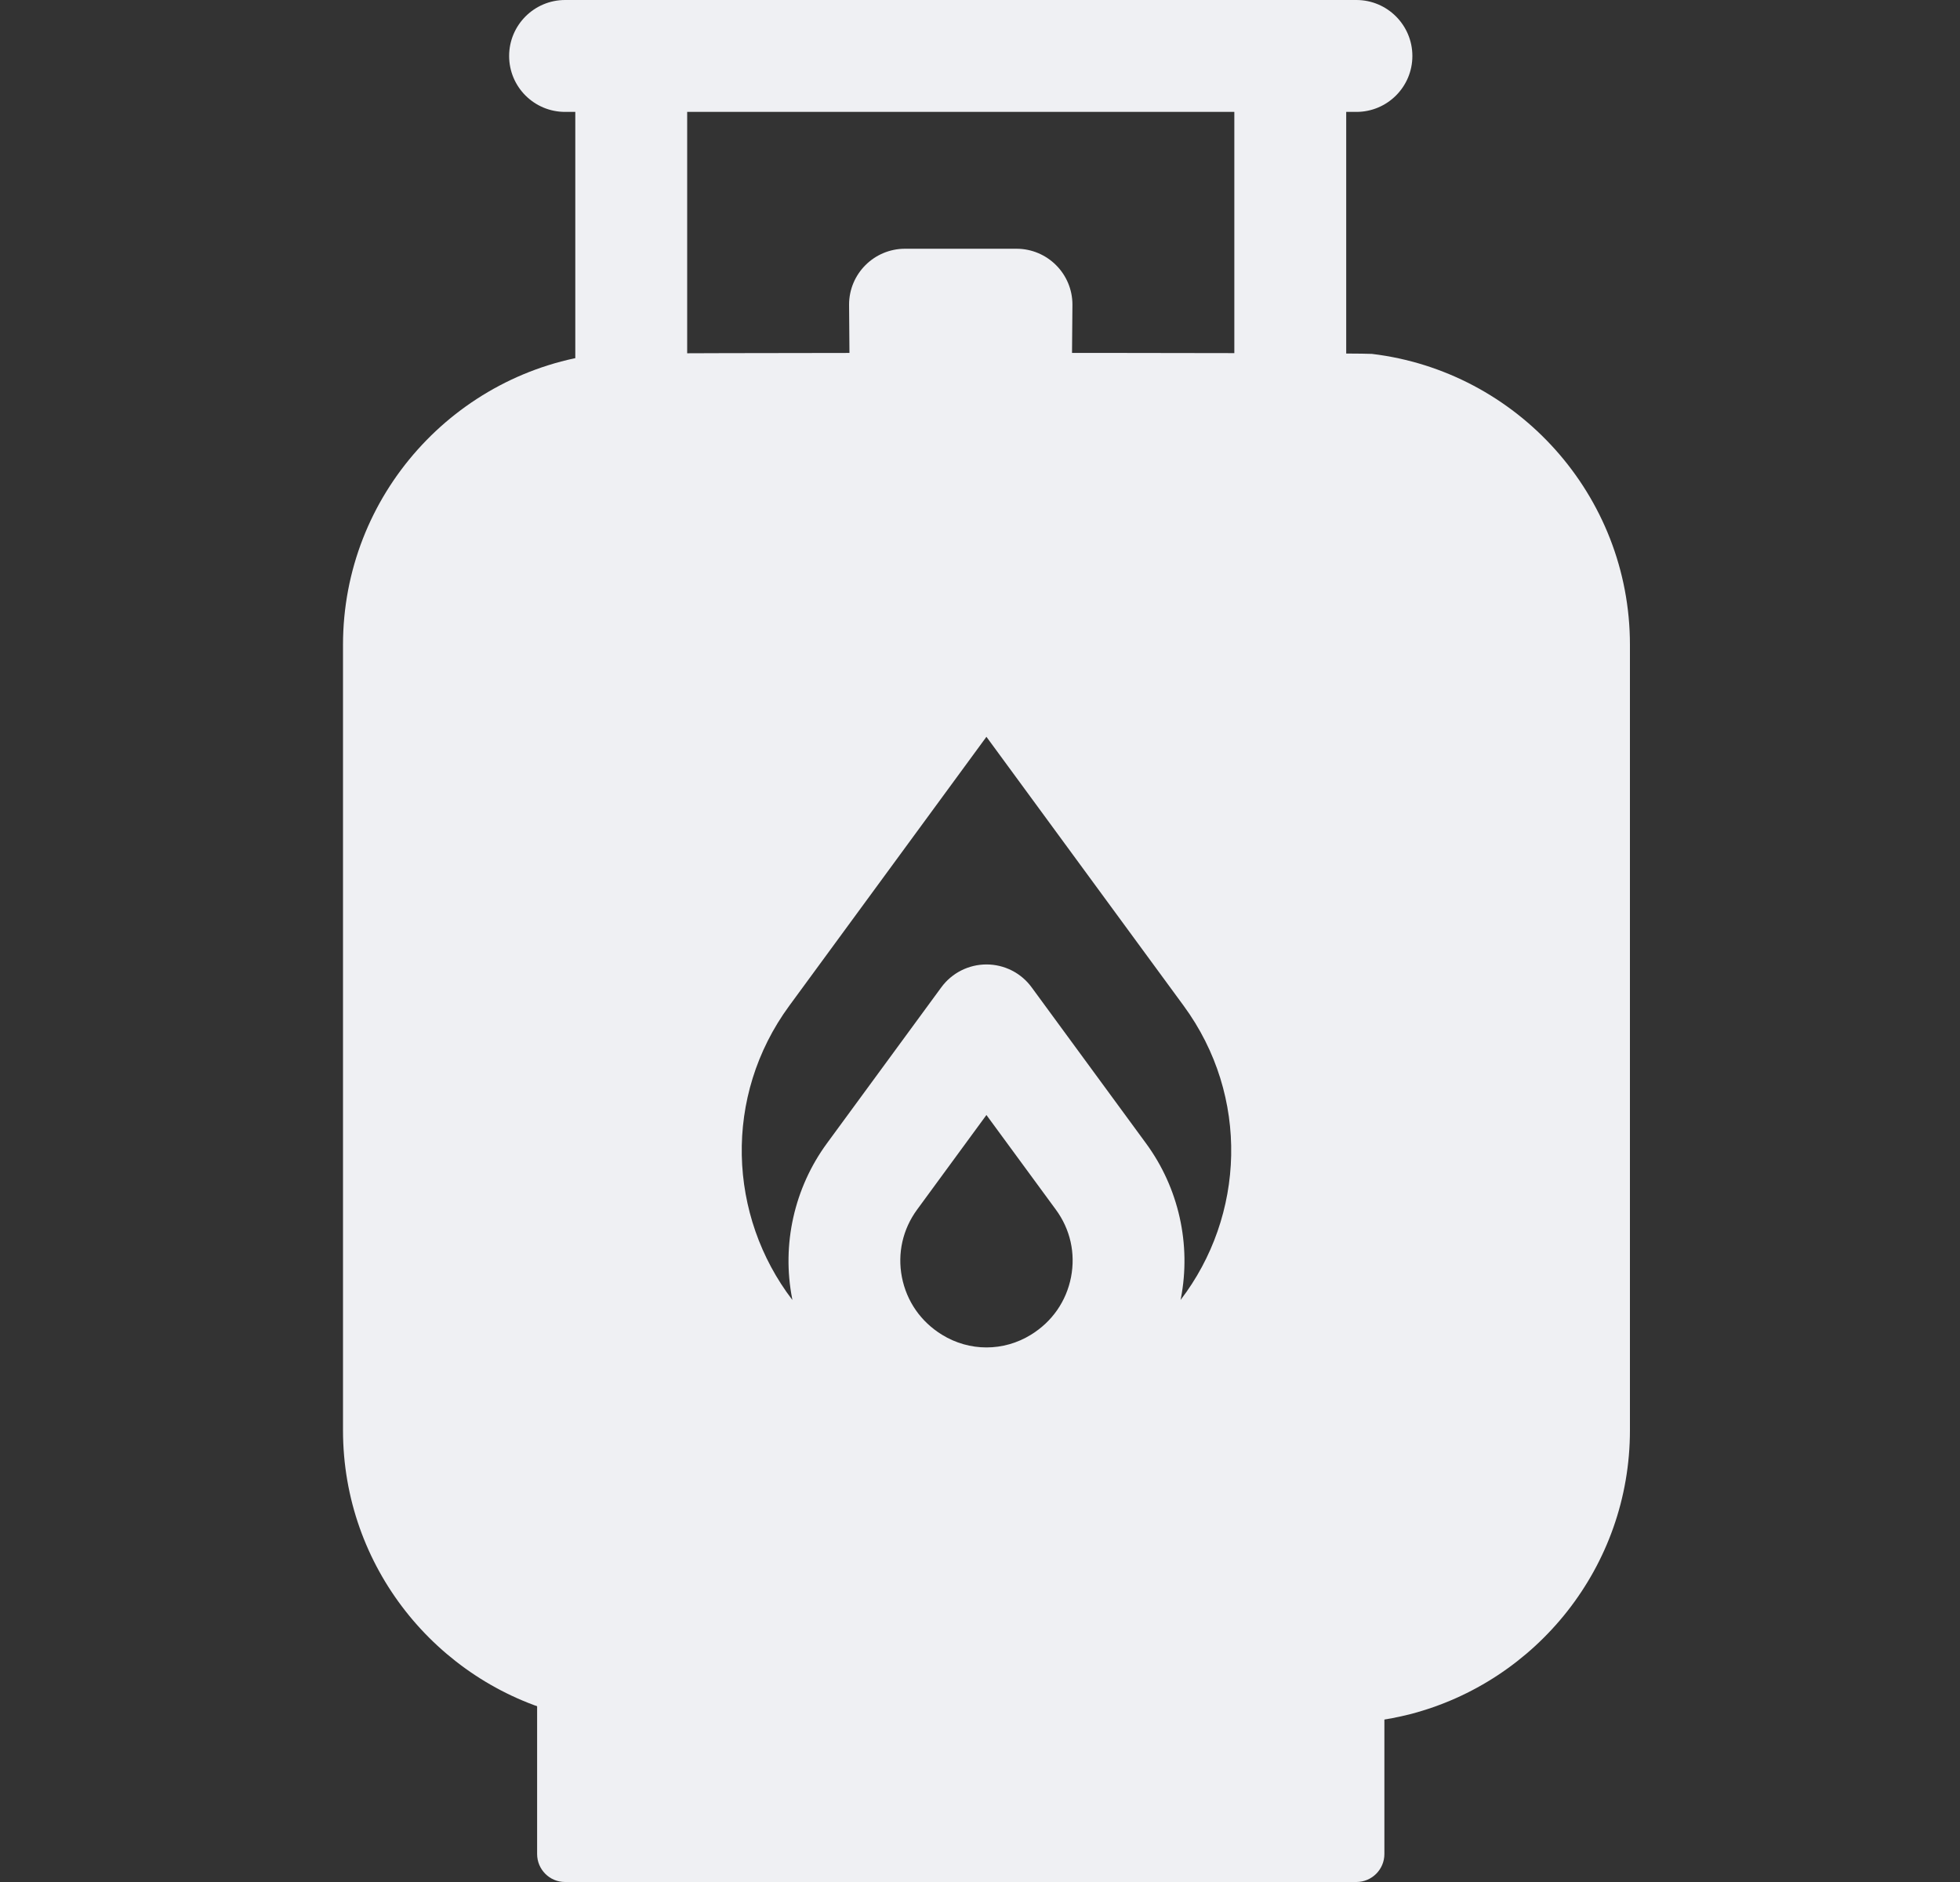 <svg width="25" height="24" viewBox="0 0 25 24" fill="none" xmlns="http://www.w3.org/2000/svg">
<rect x="0" y="0" width="25" height="24" fill="#333333" stroke="none"/>
<path d="M11.544 3.172C11.15 3.172 10.83 3.491 10.83 3.885C10.83 3.937 10.846 5.89 10.846 5.89H13.662C13.662 5.89 13.679 3.937 13.679 3.885C13.679 3.491 13.359 3.172 12.965 3.172H11.544Z" fill="#EFF0F3"/>
<path d="M7.784 21.628C7.465 21.628 7.153 21.599 6.851 21.544V23.643C6.851 23.84 7.01 24 7.207 24H17.301C17.498 24 17.658 23.84 17.658 23.643V21.544C17.355 21.599 17.043 21.628 16.725 21.628H7.784Z" fill="#EFF0F3"/>
<path d="M17.171 4.972V1.427H17.301C17.695 1.427 18.015 1.108 18.015 0.714C18.015 0.32 17.695 0 17.301 0H7.208C6.814 0 6.494 0.32 6.494 0.714C6.494 1.108 6.813 1.427 7.208 1.427H7.338V4.972H8.765V1.427H15.744V4.972H17.171Z" fill="#EFF0F3"/>
<path d="M17.499 4.513C17.353 4.496 7.812 4.496 7.666 4.513C5.815 4.734 4.375 6.313 4.375 8.223V18.24C4.375 19.979 5.568 21.444 7.179 21.86C7.477 21.936 7.79 21.977 8.112 21.977H17.053C17.375 21.977 17.688 21.936 17.986 21.86C19.597 21.444 20.79 19.979 20.79 18.24V8.223C20.79 6.313 19.35 4.734 17.499 4.513ZM13.661 16.287C13.601 16.594 13.42 16.855 13.15 17.021C12.8 17.237 12.365 17.237 12.015 17.021C11.745 16.855 11.564 16.594 11.504 16.287C11.445 15.983 11.514 15.676 11.698 15.425L12.582 14.219L13.467 15.425C13.652 15.676 13.72 15.982 13.661 16.287ZM15.058 16.578C15.059 16.572 15.061 16.566 15.062 16.56C15.196 15.87 15.035 15.149 14.618 14.581L13.158 12.59C13.024 12.407 12.81 12.299 12.583 12.299C12.355 12.299 12.142 12.407 12.007 12.59L10.547 14.581C10.131 15.149 9.969 15.87 10.104 16.56C10.105 16.566 10.106 16.572 10.107 16.578C9.287 15.507 9.219 13.982 10.068 12.825L12.582 9.396L15.097 12.825C15.946 13.982 15.879 15.507 15.058 16.578Z" fill="#EFF0F3"/>
</svg>
